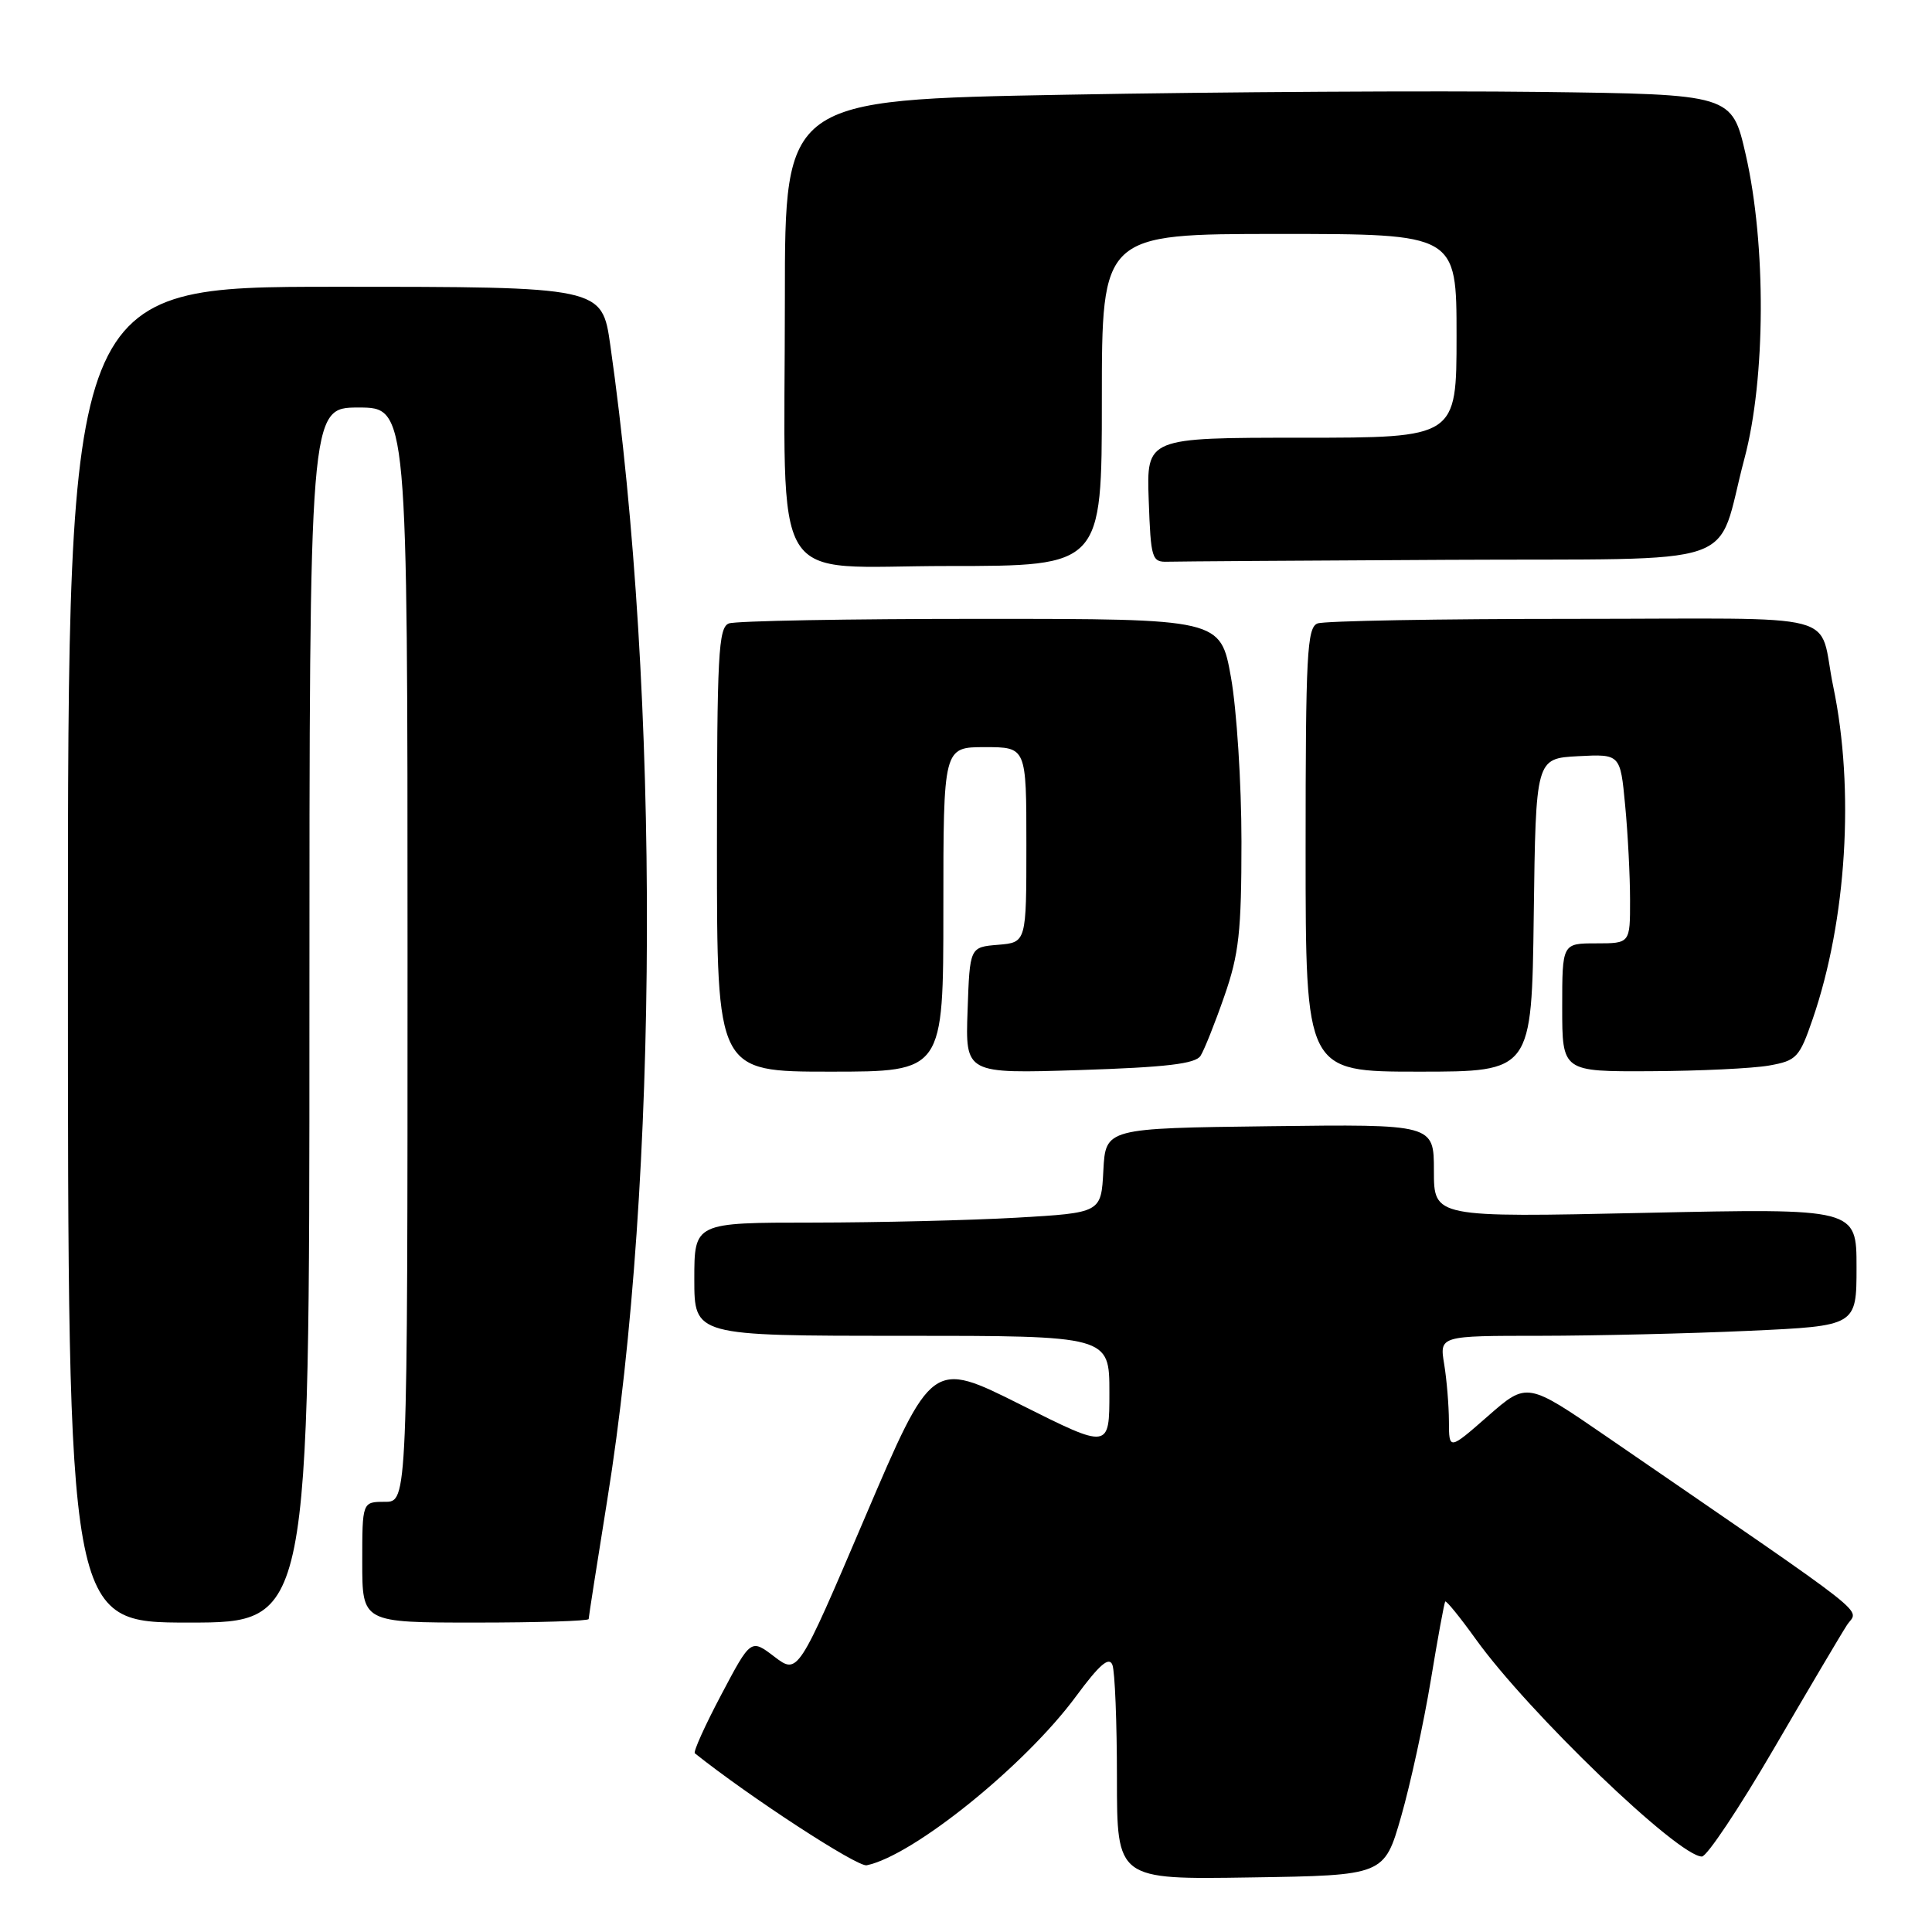 <?xml version="1.0" encoding="UTF-8" standalone="no"?>
<!DOCTYPE svg PUBLIC "-//W3C//DTD SVG 1.1//EN" "http://www.w3.org/Graphics/SVG/1.1/DTD/svg11.dtd" >
<svg xmlns="http://www.w3.org/2000/svg" xmlns:xlink="http://www.w3.org/1999/xlink" version="1.1" viewBox="0 0 256 256">
 <g >
 <path fill="currentColor"
d=" M 185.66 240.69 C 186.89 236.40 188.65 228.30 189.58 222.69 C 190.50 217.09 191.37 212.37 191.50 212.21 C 191.64 212.05 193.46 214.29 195.55 217.20 C 202.54 226.93 222.38 246.00 225.51 246.00 C 226.17 246.00 230.45 239.59 235.02 231.75 C 239.59 223.91 243.95 216.53 244.72 215.35 C 246.24 212.98 249.30 215.38 212.92 190.38 C 202.34 183.11 202.34 183.11 197.17 187.63 C 192.00 192.16 192.00 192.16 191.99 188.33 C 191.98 186.22 191.70 182.81 191.36 180.75 C 190.74 177.00 190.74 177.00 204.12 177.00 C 211.48 176.99 223.91 176.70 231.75 176.34 C 246.00 175.69 246.00 175.69 246.00 167.90 C 246.00 160.11 246.00 160.11 218.00 160.71 C 190.00 161.32 190.00 161.32 190.00 155.14 C 190.00 148.96 190.00 148.96 168.25 149.23 C 146.50 149.50 146.50 149.50 146.20 155.10 C 145.91 160.70 145.91 160.70 134.70 161.35 C 128.54 161.70 116.41 161.99 107.75 162.00 C 92.00 162.00 92.00 162.00 92.00 169.50 C 92.00 177.00 92.00 177.00 119.50 177.00 C 147.00 177.00 147.00 177.00 147.00 184.51 C 147.00 192.02 147.00 192.02 135.25 186.13 C 123.50 180.24 123.50 180.24 114.61 201.07 C 105.73 221.89 105.73 221.89 102.61 219.52 C 99.49 217.14 99.49 217.14 95.57 224.56 C 93.41 228.64 91.84 232.13 92.07 232.32 C 99.30 238.09 113.60 247.41 114.84 247.16 C 121.01 245.89 135.83 233.93 142.58 224.77 C 145.68 220.57 146.96 219.46 147.40 220.61 C 147.73 221.46 148.00 228.21 148.00 235.60 C 148.00 249.05 148.00 249.05 165.71 248.77 C 183.42 248.50 183.42 248.50 185.66 240.69 Z  M 41.00 134.50 C 41.00 54.00 41.00 54.00 47.50 54.00 C 54.00 54.00 54.00 54.00 54.00 126.50 C 54.00 199.00 54.00 199.00 51.00 199.00 C 48.00 199.00 48.00 199.00 48.00 207.00 C 48.00 215.00 48.00 215.00 63.00 215.00 C 71.25 215.00 78.00 214.79 78.00 214.53 C 78.00 214.28 79.11 207.19 80.46 198.78 C 87.32 156.24 87.49 92.17 80.87 45.75 C 79.77 38.00 79.77 38.00 44.38 38.00 C 9.00 38.00 9.00 38.00 9.00 126.50 C 9.00 215.00 9.00 215.00 25.00 215.00 C 41.00 215.00 41.00 215.00 41.00 134.50 Z  M 125.00 120.50 C 125.00 99.00 125.00 99.00 130.50 99.00 C 136.00 99.00 136.00 99.00 136.00 111.94 C 136.00 124.88 136.00 124.88 132.25 125.19 C 128.50 125.50 128.50 125.50 128.21 133.89 C 127.91 142.27 127.91 142.27 143.05 141.79 C 154.54 141.42 158.41 140.96 159.08 139.90 C 159.57 139.13 160.99 135.57 162.23 132.00 C 164.17 126.44 164.50 123.47 164.50 111.50 C 164.50 103.80 163.87 94.01 163.11 89.75 C 161.72 82.00 161.72 82.00 129.94 82.00 C 112.46 82.00 97.45 82.27 96.58 82.61 C 95.19 83.14 95.00 86.73 95.00 112.61 C 95.00 142.00 95.00 142.00 110.00 142.00 C 125.00 142.00 125.00 142.00 125.00 120.50 Z  M 203.23 121.25 C 203.50 100.50 203.50 100.50 209.10 100.20 C 214.70 99.91 214.70 99.91 215.34 106.70 C 215.70 110.44 215.99 116.09 215.99 119.25 C 216.00 125.00 216.00 125.00 211.50 125.00 C 207.00 125.00 207.00 125.00 207.00 133.50 C 207.00 142.00 207.00 142.00 218.75 141.94 C 225.21 141.91 232.26 141.57 234.41 141.19 C 238.06 140.54 238.43 140.15 240.20 135.00 C 244.69 121.93 245.76 104.61 242.92 91.00 C 240.80 80.82 245.30 82.00 208.56 82.00 C 190.74 82.00 175.45 82.27 174.58 82.61 C 173.19 83.14 173.00 86.73 173.00 112.61 C 173.00 142.00 173.00 142.00 187.98 142.00 C 202.96 142.00 202.96 142.00 203.23 121.25 Z  M 146.00 53.00 C 146.00 31.00 146.00 31.00 169.50 31.00 C 193.00 31.00 193.00 31.00 193.00 44.50 C 193.00 58.00 193.00 58.00 172.46 58.00 C 151.92 58.00 151.92 58.00 152.21 66.25 C 152.49 74.08 152.62 74.50 154.75 74.43 C 155.99 74.39 172.68 74.28 191.84 74.18 C 231.95 73.97 227.20 75.59 231.15 60.75 C 233.97 50.17 234.04 32.41 231.32 20.50 C 229.49 12.50 229.49 12.50 204.00 12.18 C 189.97 12.01 161.74 12.17 141.25 12.55 C 104.00 13.23 104.00 13.23 104.00 39.48 C 104.00 78.95 101.59 75.00 125.64 75.00 C 146.00 75.00 146.00 75.00 146.00 53.00 Z "/>
</g>
</svg>